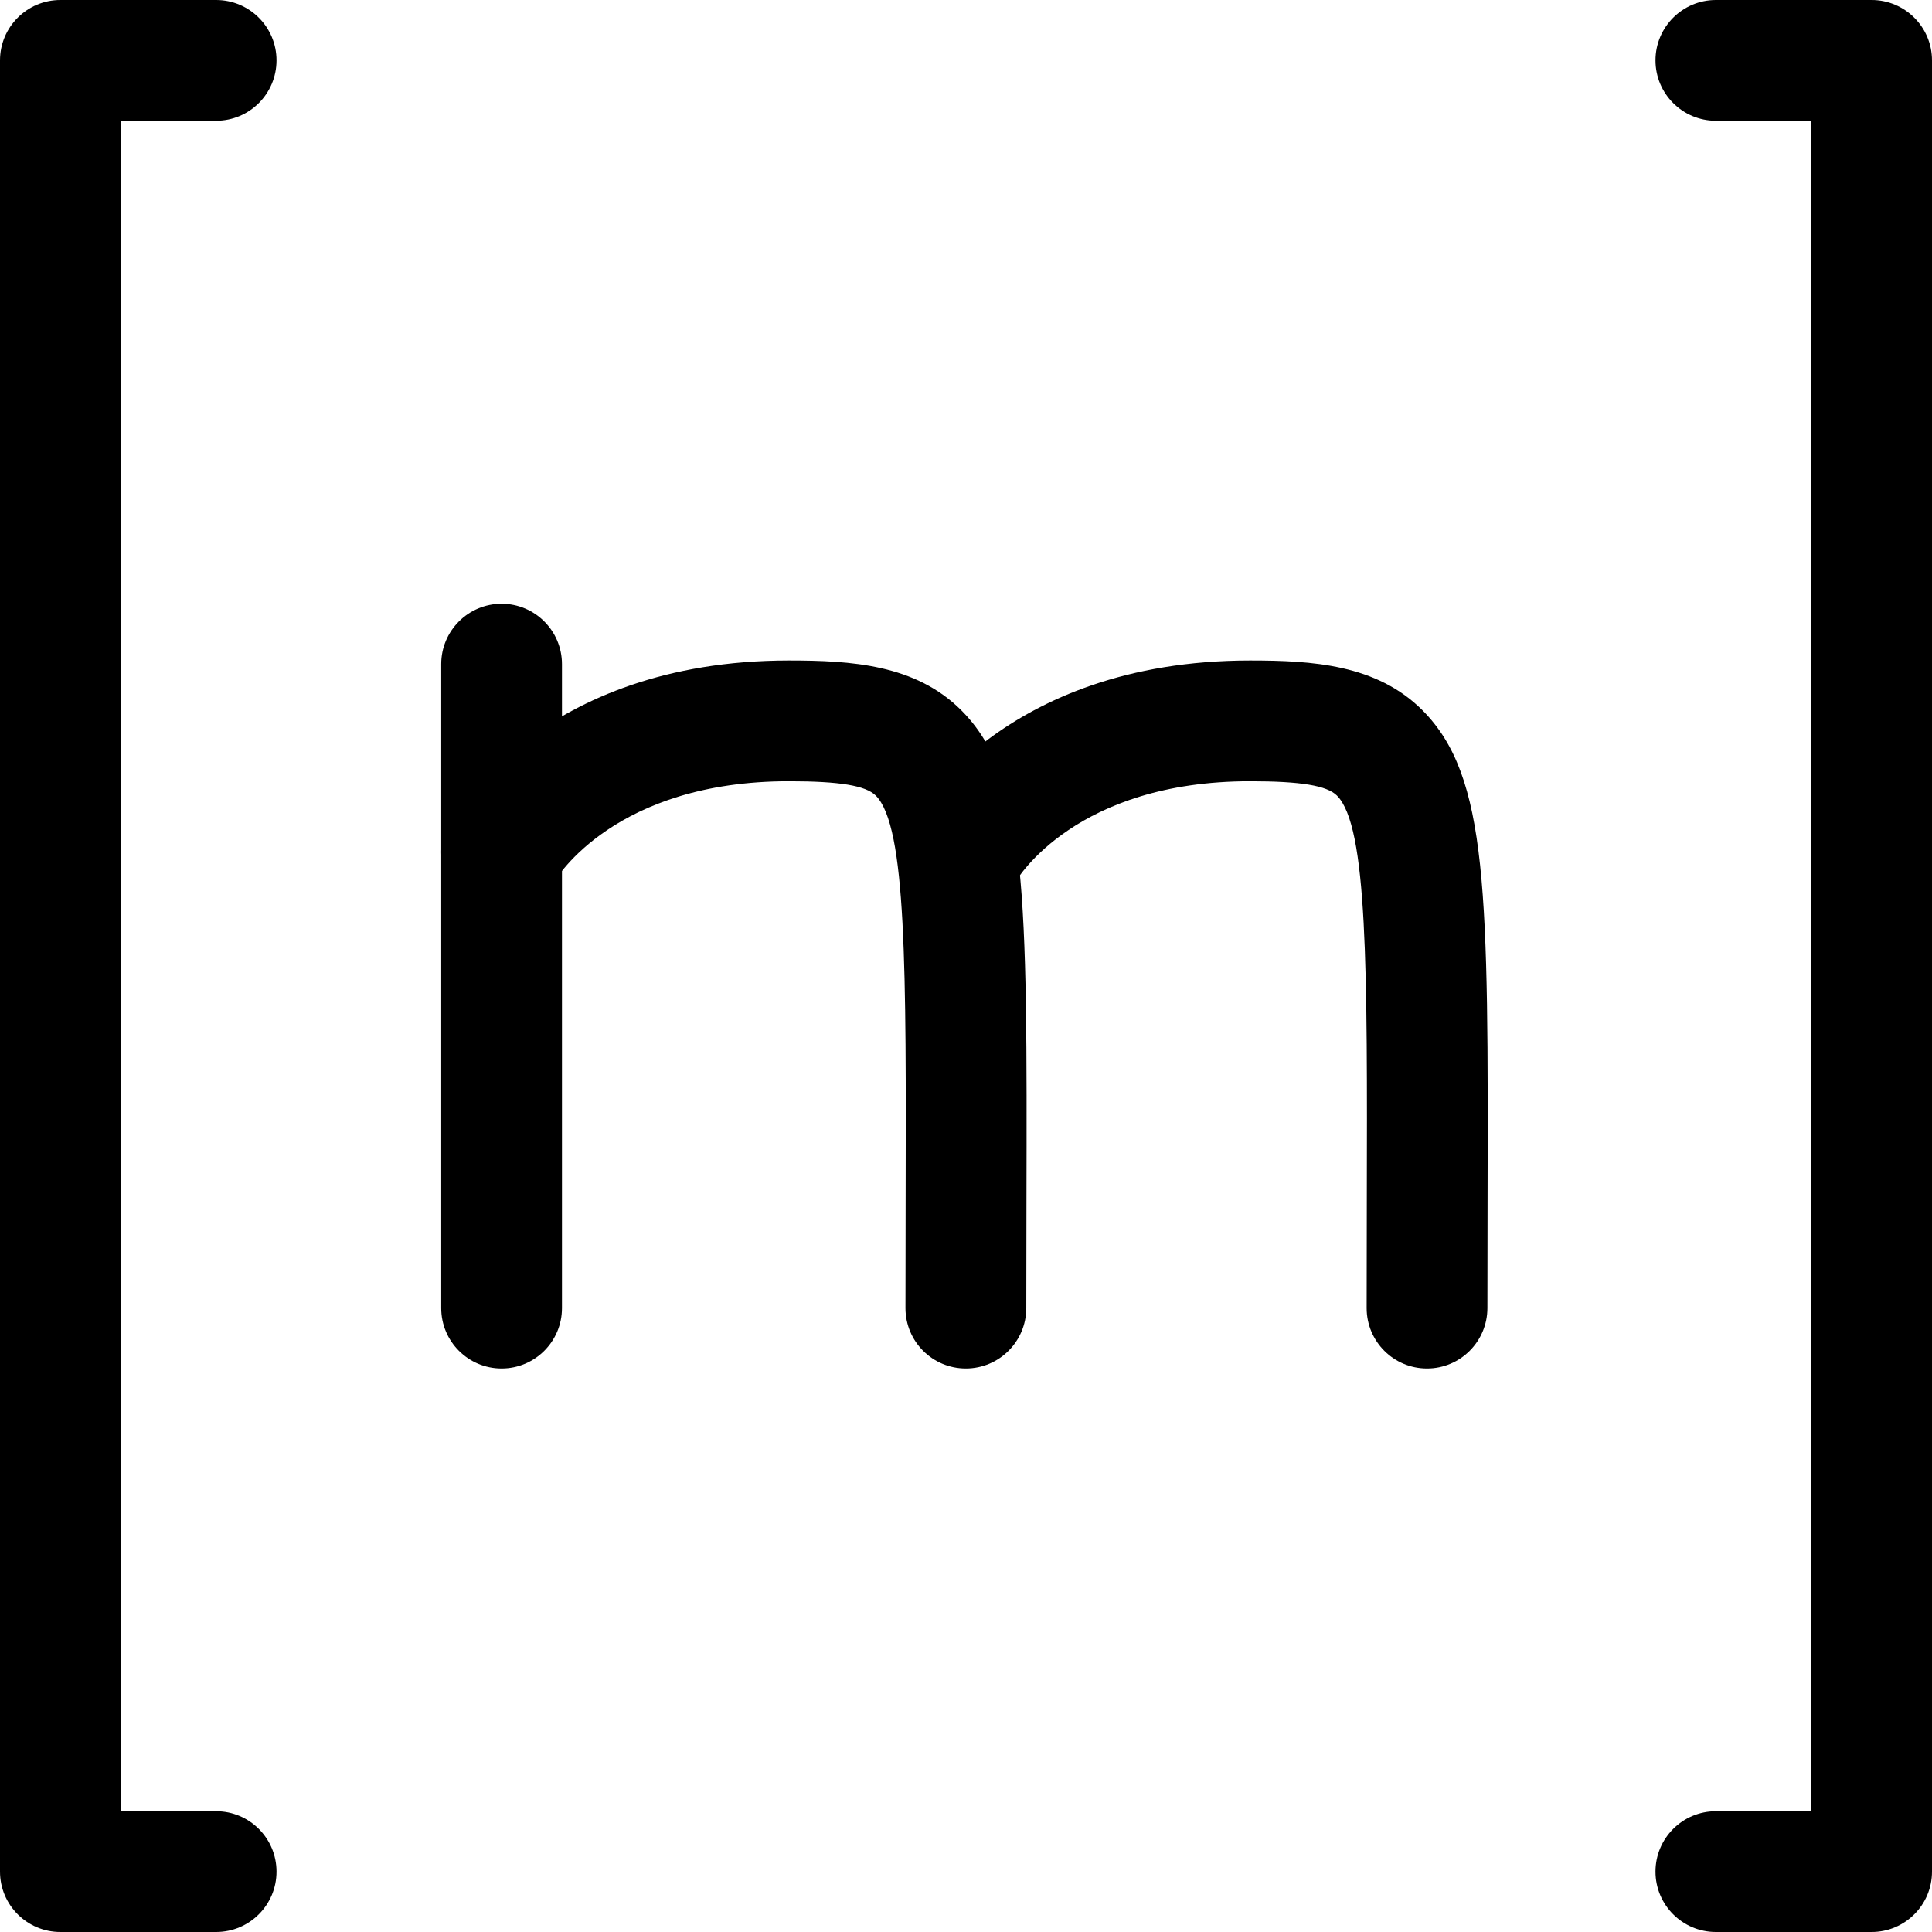 <svg xmlns="http://www.w3.org/2000/svg" viewBox="0 0 24 24" width="24" height="24">
    <path d="M2.685 24H.75C.336 24 0 23.664 0 23.25V.75C0 .336.336 0 .75 0h1.935c.414 0 .75.336.75.75S3.099 1.5 2.685 1.5H1.5v21h1.185c.414 0 .75.336.75.75S3.099 24 2.685 24zM23.25 24h-1.935c-.414 0-.75-.336-.75-.75s.336-.75.75-.75H22.5v-21h-1.185c-.414 0-.75-.336-.75-.75S20.901 0 21.315 0h1.935C23.664 0 24 .336 24 .75v22.5C24 23.664 23.664 24 23.25 24zM6.231 17c-.414 0-.75-.336-.75-.75v-8c0-.414.336-.75.75-.75s.75.336.75.75v8C6.981 16.664 6.645 17 6.231 17z"
          fill="#000000" class="color000 svgShape"/>
    <path d="M11.998,17C11.998,17,11.998,17,11.998,17c-0.415,0-0.75-0.336-0.75-0.75l0.002-1.315c0.007-2.911,0.012-4.668-0.371-5.052c-0.125-0.124-0.447-0.178-1.08-0.178c-2.16,0-2.885,1.2-2.915,1.251c-0.206,0.354-0.66,0.482-1.019,0.281c-0.357-0.201-0.489-0.646-0.294-1.007C5.617,10.148,6.708,8.205,9.8,8.205c0.771,0,1.572,0.048,2.142,0.619c0.822,0.823,0.818,2.264,0.809,6.114l-0.002,1.312C12.748,16.664,12.412,17,11.998,17z"
          fill="#000000" class="color000 svgShape"/>
    <path d="M17.727,17C17.727,17,17.727,17,17.727,17c-0.415,0-0.75-0.336-0.75-0.75l0.002-1.316c0.007-2.91,0.011-4.668-0.371-5.051c-0.125-0.124-0.447-0.178-1.079-0.178c-2.16,0-2.885,1.2-2.915,1.251c-0.207,0.354-0.661,0.482-1.019,0.281c-0.357-0.201-0.489-0.646-0.294-1.007c0.045-0.082,1.136-2.025,4.228-2.025c0.771,0,1.572,0.048,2.141,0.618c0.822,0.824,0.818,2.265,0.809,6.114l-0.002,1.312C18.477,16.664,18.141,17,17.727,17z"
          fill="#000000" class="color000 svgShape"/>
</svg>